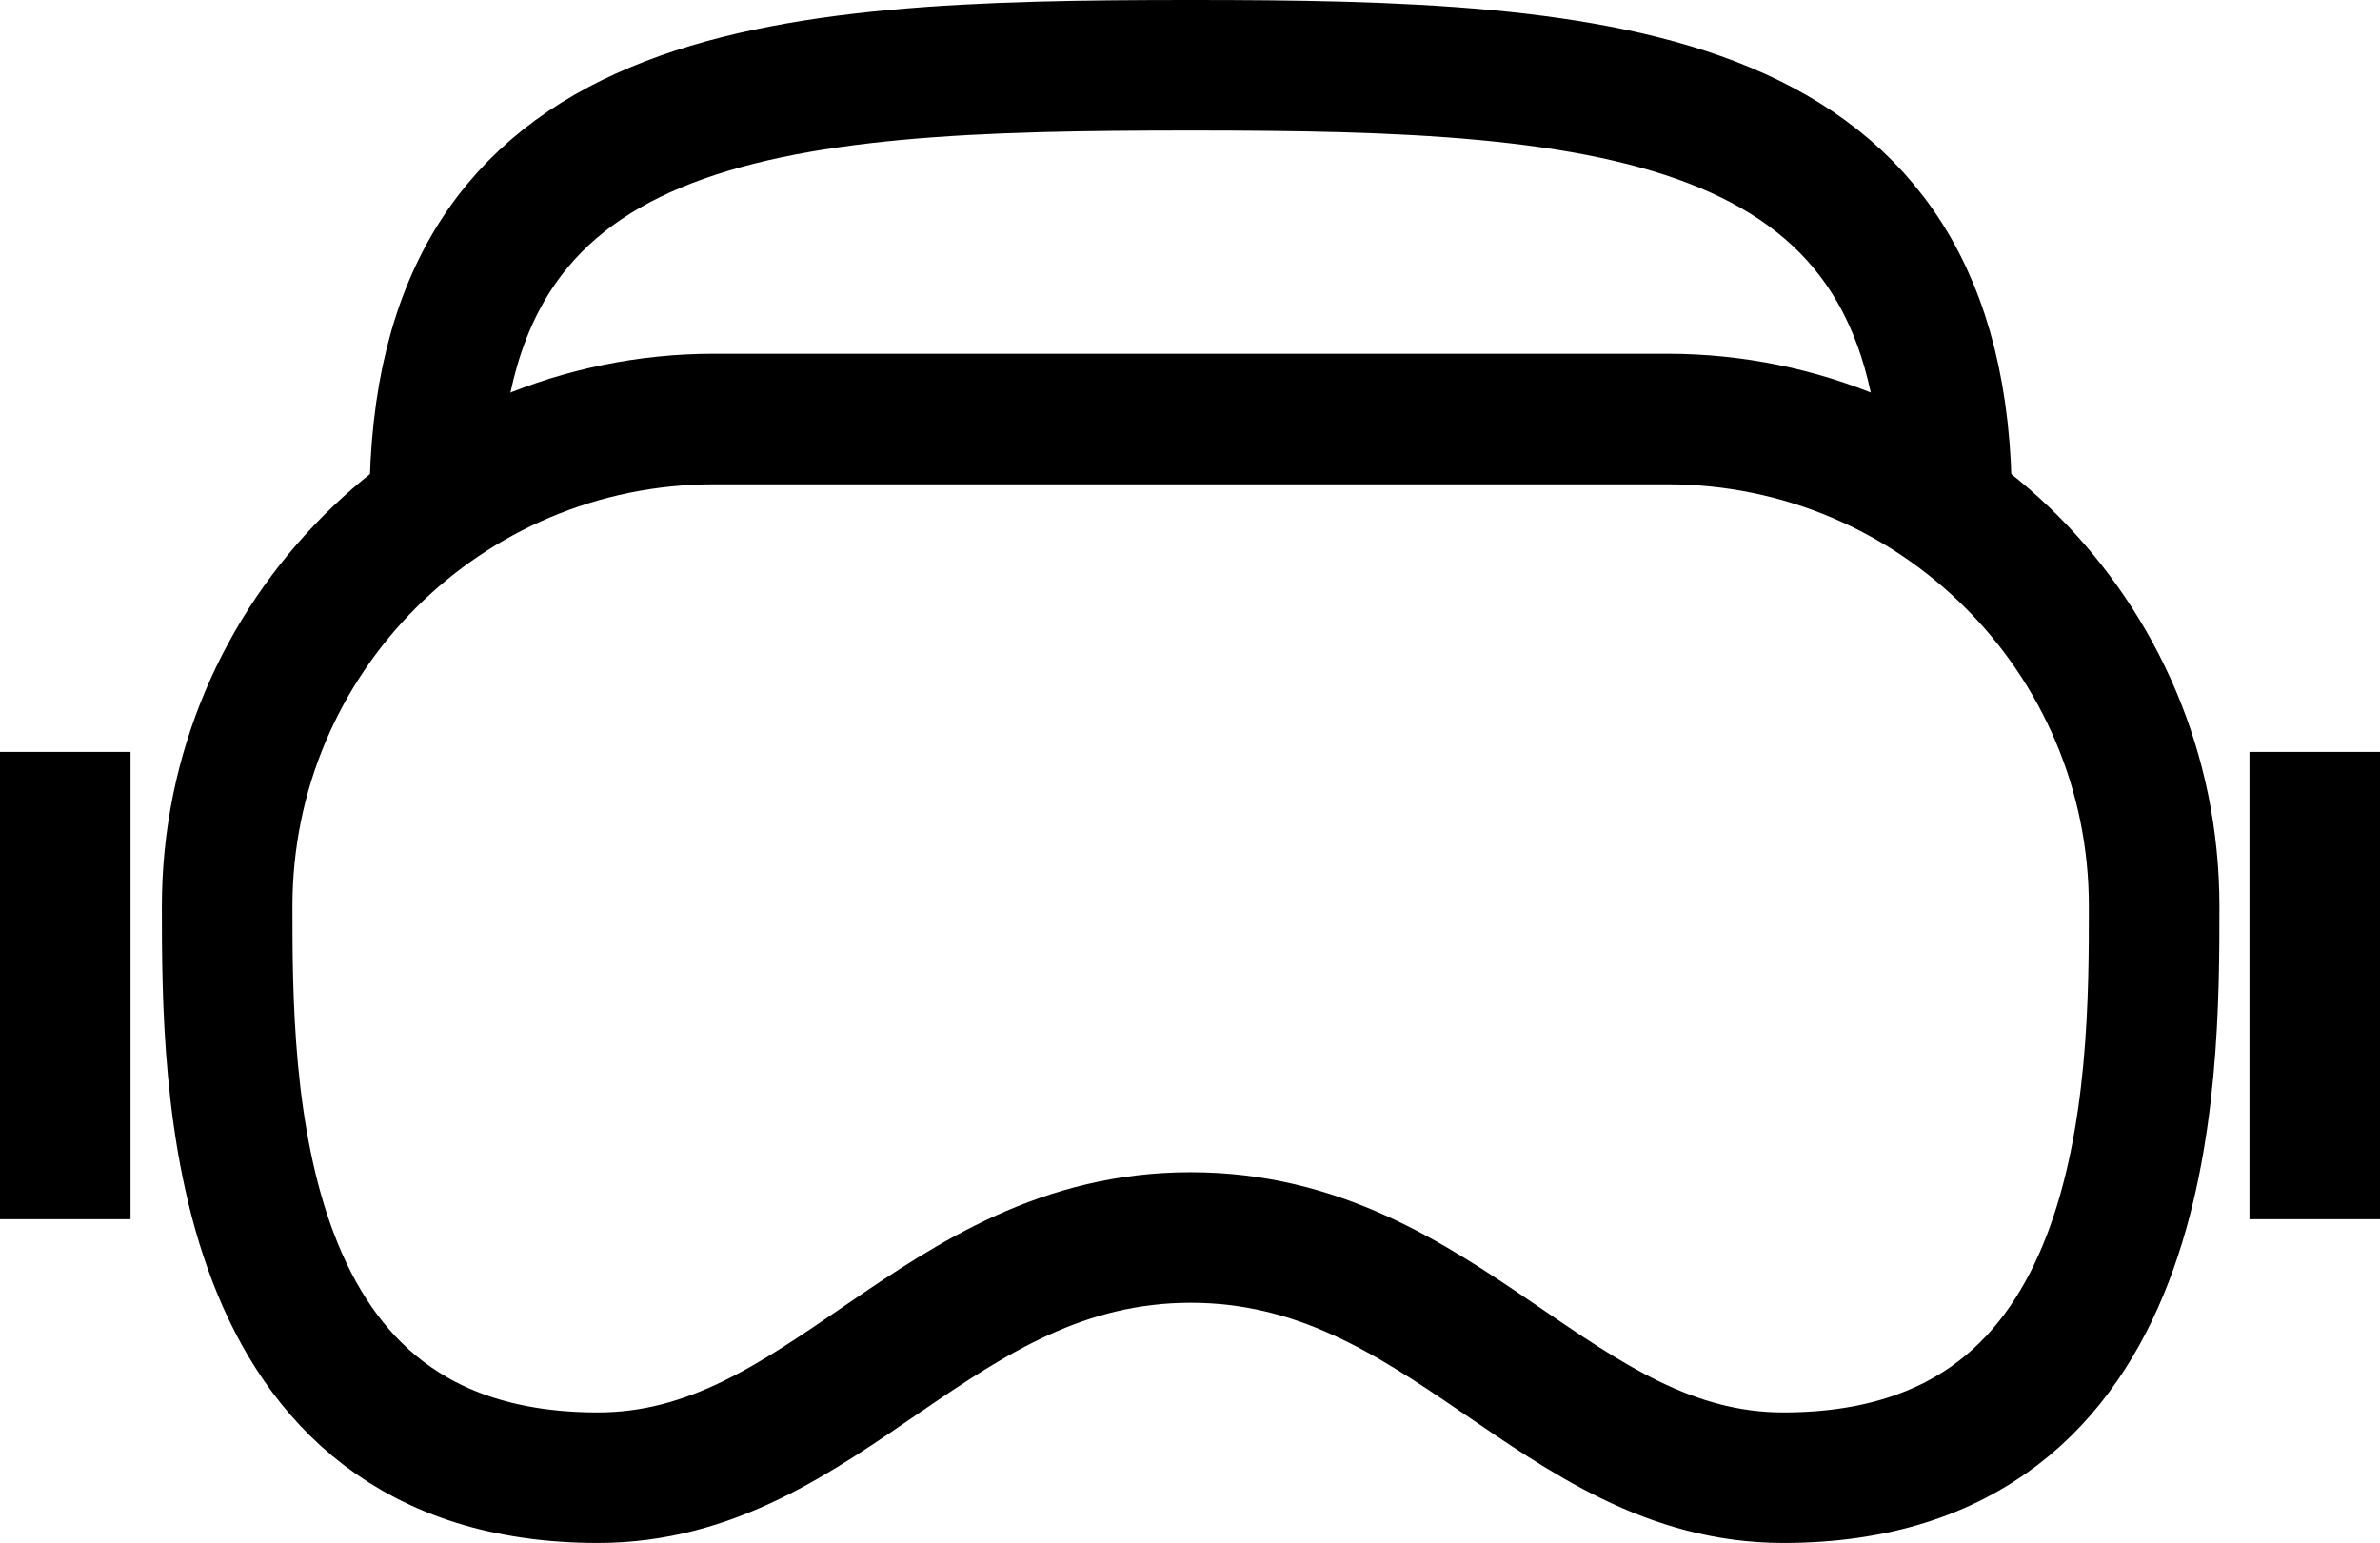 <?xml version="1.0" encoding="UTF-8"?>
<svg id="Layer_1" data-name="Layer 1" xmlns="http://www.w3.org/2000/svg" viewBox="0 0 18.23 11.82">
  <defs>
    <style>
      .cls-1 {
        fill: none;
        stroke: #000;
        stroke-miterlimit: 10;
      }
    </style>
  </defs>
  <g>
    <path class="cls-1" d="m9.12,9.48c-1.95,0-2.79,1.84-4.54,1.84-2.84,0-2.84-3.02-2.84-4.38h0c0-2.06,1.67-3.73,3.73-3.73h7.3c2.06,0,3.73,1.67,3.73,3.73h0c0,1.36,0,4.38-2.84,4.38-1.74,0-2.59-1.84-4.54-1.84Z"/>
    <path class="cls-1" d="m3.33,3.85C3.33.65,5.92.5,9.12.5s5.79.16,5.79,3.35"/>
  </g>
  <g>
    <line class="cls-1" x1="17.73" y1="5.76" x2="17.73" y2="9.34"/>
    <line class="cls-1" x1=".5" y1="5.76" x2=".5" y2="9.34"/>
  </g>
</svg>